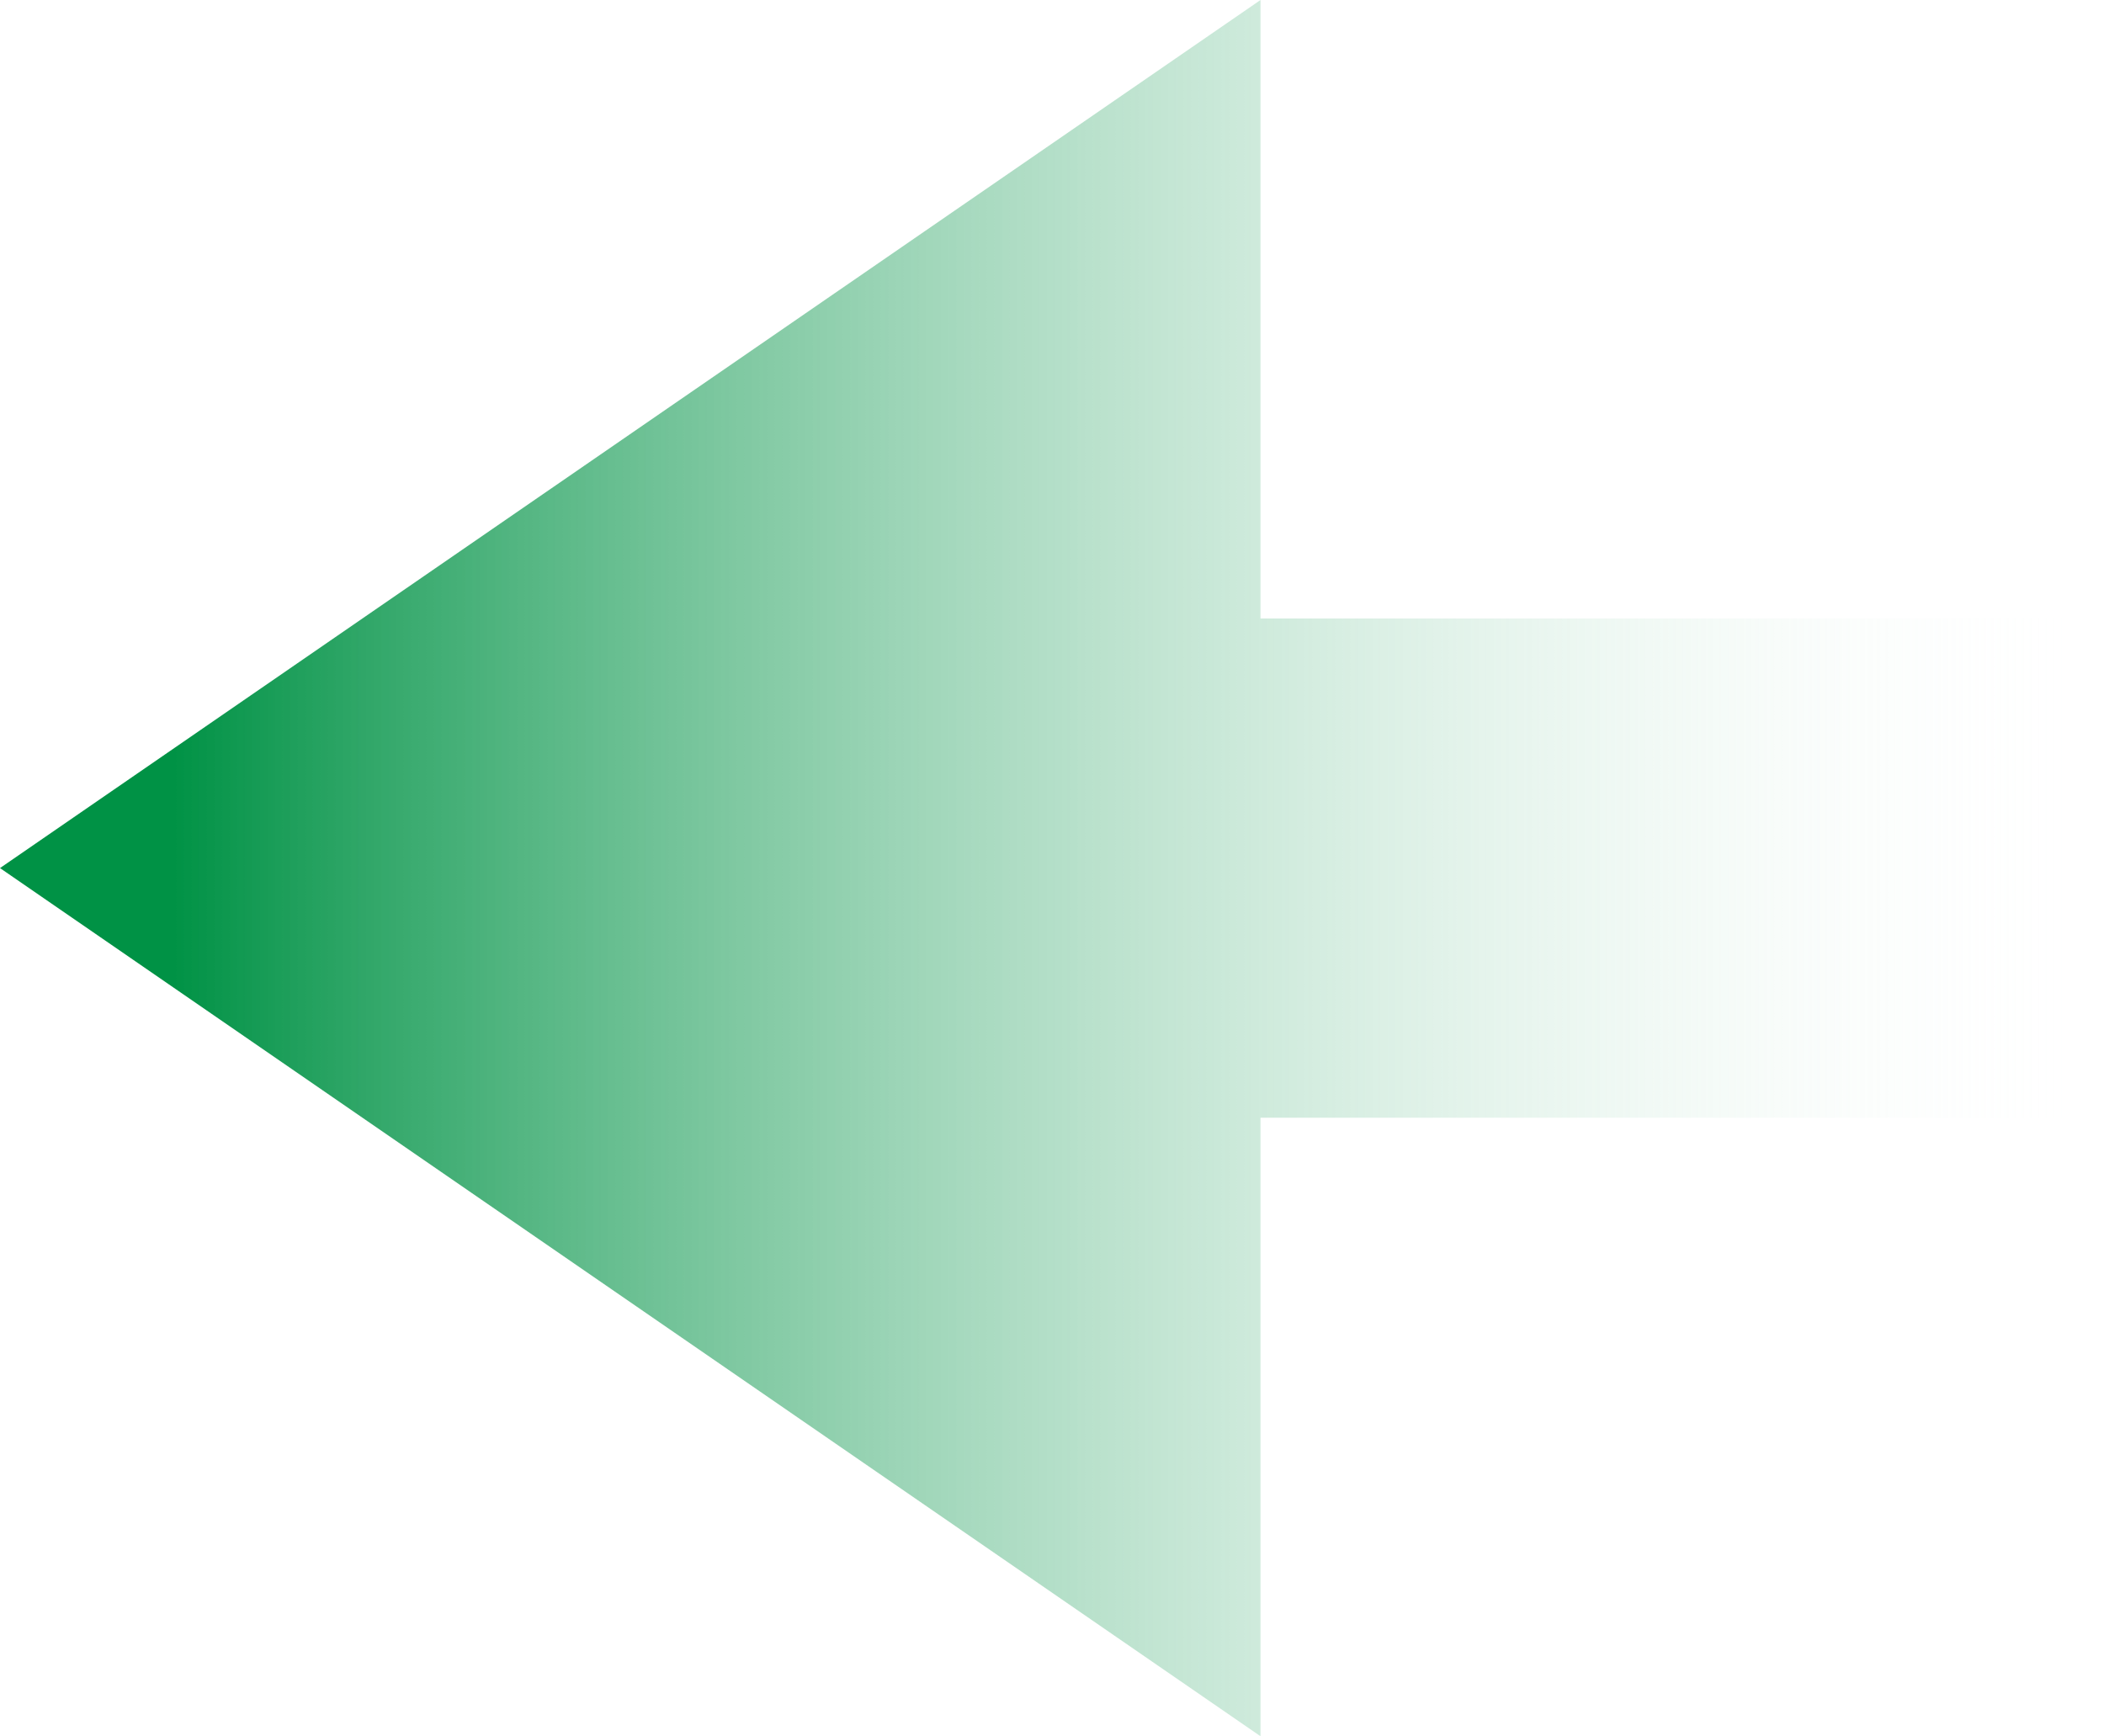 <svg version="1.1" xmlns="http://www.w3.org/2000/svg" xmlns:xlink="http://www.w3.org/1999/xlink" x="0px" y="0px"
	 width="201.22px" height="166.07px" viewBox="0 0 201.22 166.07"
	 style="overflow:visible;enable-background:new 0 0 201.22 166.07;" xml:space="preserve">
<style type="text/css">
	.st0{fill:url(#SVGID_1_);}
	.st1{fill:url(#SVGID_2_);}
</style>
<defs>
</defs>
<linearGradient id="SVGID_1_" gradientUnits="userSpaceOnUse" x1="-640.611" y1="241.624" x2="-640.611" y2="442.845" gradientTransform="matrix(1.836970e-16 1 -1 1.836970e-16 442.845 723.645)">
	<stop  offset="0" style="stop-color:#FFFFFF;stop-opacity:0"/>
	<stop  offset="0.918" style="stop-color:#009245"/>
</linearGradient>
<polygon class="st0" points="120.55,106.91 201.22,106.91 201.22,59.16 120.55,59.16 120.55,0 0,83.03 120.55,166.07 "/>
</svg>
